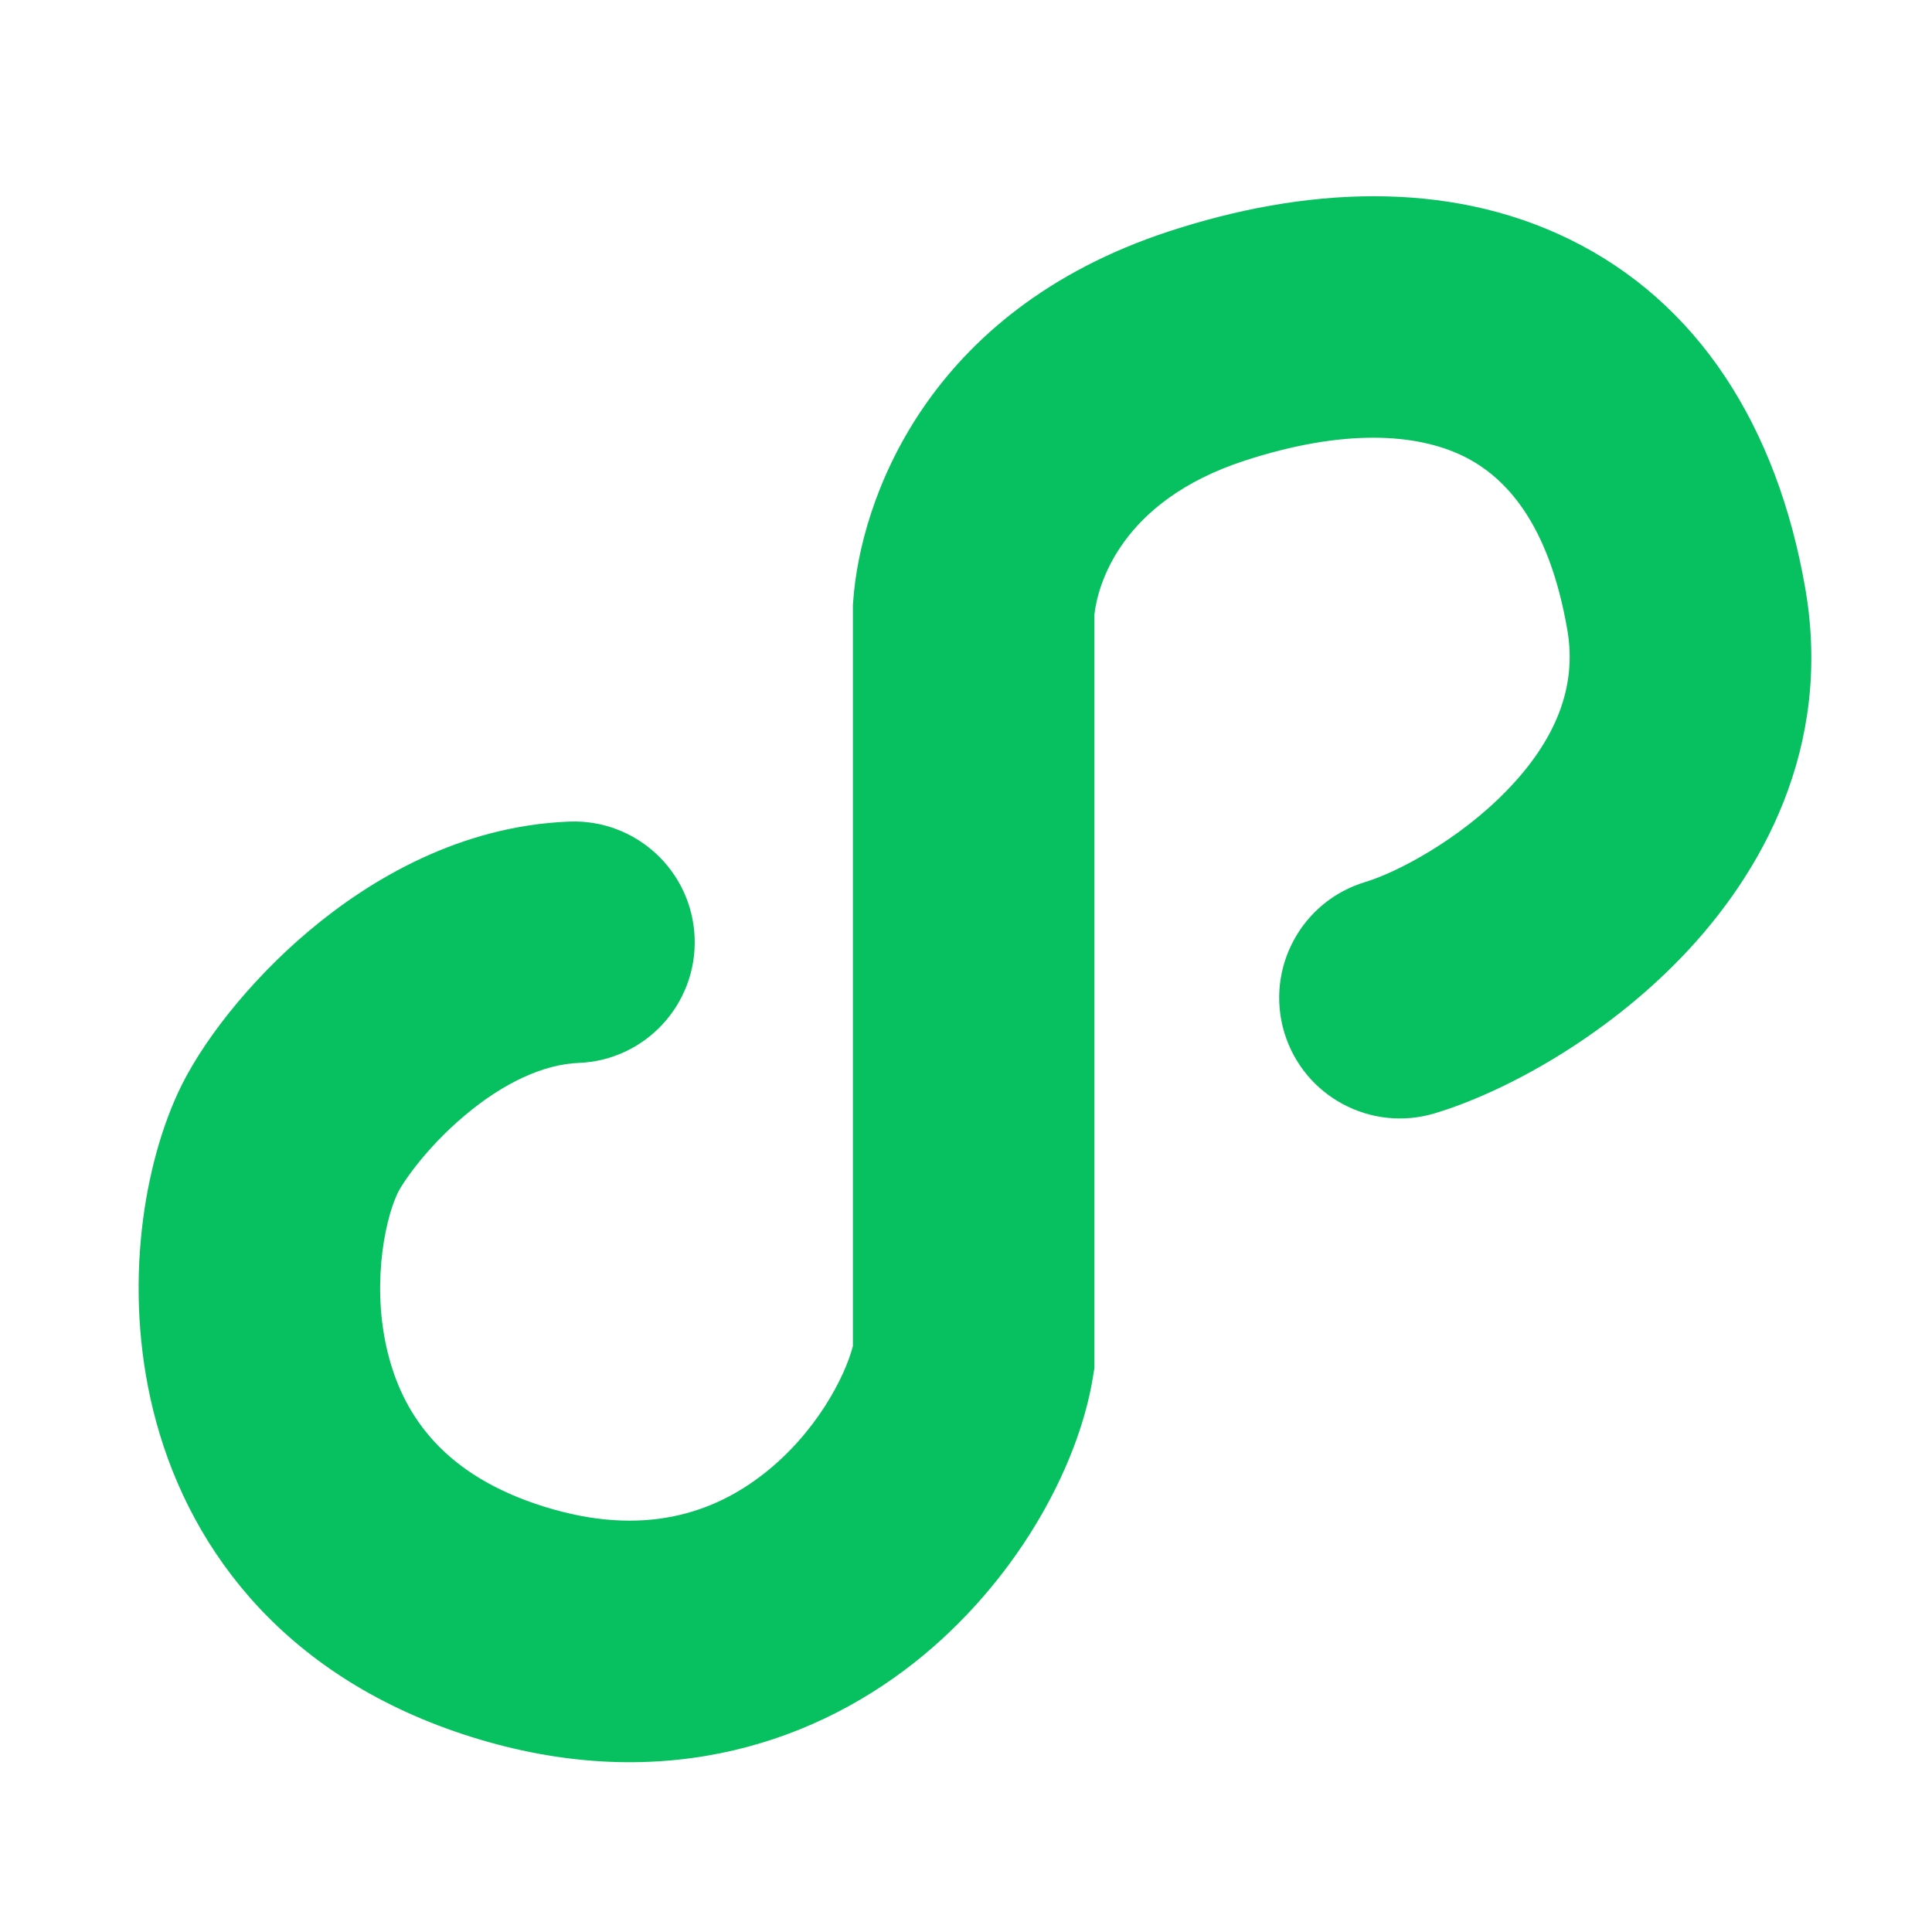 <svg width="24" height="24" viewBox="0 0 24 24" fill="none" xmlns="http://www.w3.org/2000/svg">
<mask id="mask0_16043_28146" style="mask-type:alpha" maskUnits="userSpaceOnUse" x="0" y="0" width="24" height="24">
<rect width="24" height="24" fill="white"/>
</mask>
<g mask="url(#mask0_16043_28146)">
<path fill-rule="evenodd" clip-rule="evenodd" d="M19.498 2.973C21.089 3.752 22.077 5.289 22.427 7.316C22.766 9.284 21.887 10.854 20.89 11.89C19.915 12.903 18.684 13.571 17.823 13.83C17.029 14.069 16.193 13.619 15.954 12.826C15.716 12.033 16.165 11.196 16.959 10.957C17.338 10.843 18.118 10.443 18.728 9.81C19.315 9.2 19.594 8.545 19.47 7.826C19.241 6.494 18.698 5.921 18.179 5.667C17.598 5.382 16.689 5.321 15.457 5.724C13.922 6.226 13.636 7.264 13.595 7.636V16.996L13.575 17.119C13.386 18.255 12.604 19.674 11.349 20.661C10.013 21.711 8.117 22.288 5.853 21.576C3.579 20.861 2.388 19.3 1.941 17.665C1.522 16.134 1.755 14.562 2.211 13.575C2.486 12.976 3.082 12.2 3.839 11.563C4.605 10.918 5.722 10.258 7.073 10.206C7.9 10.174 8.597 10.819 8.629 11.647C8.661 12.475 8.016 13.172 7.188 13.204C6.752 13.221 6.255 13.451 5.772 13.858C5.279 14.273 4.99 14.711 4.935 14.831C4.765 15.199 4.609 16.047 4.835 16.873C5.032 17.595 5.519 18.327 6.753 18.714C7.997 19.105 8.873 18.791 9.494 18.303C10.139 17.796 10.496 17.105 10.595 16.721V7.518L10.599 7.464C10.686 6.243 11.489 3.866 14.525 2.873C16.189 2.328 17.969 2.224 19.498 2.973Z" fill="#07C160"/>
</g>
</svg>
